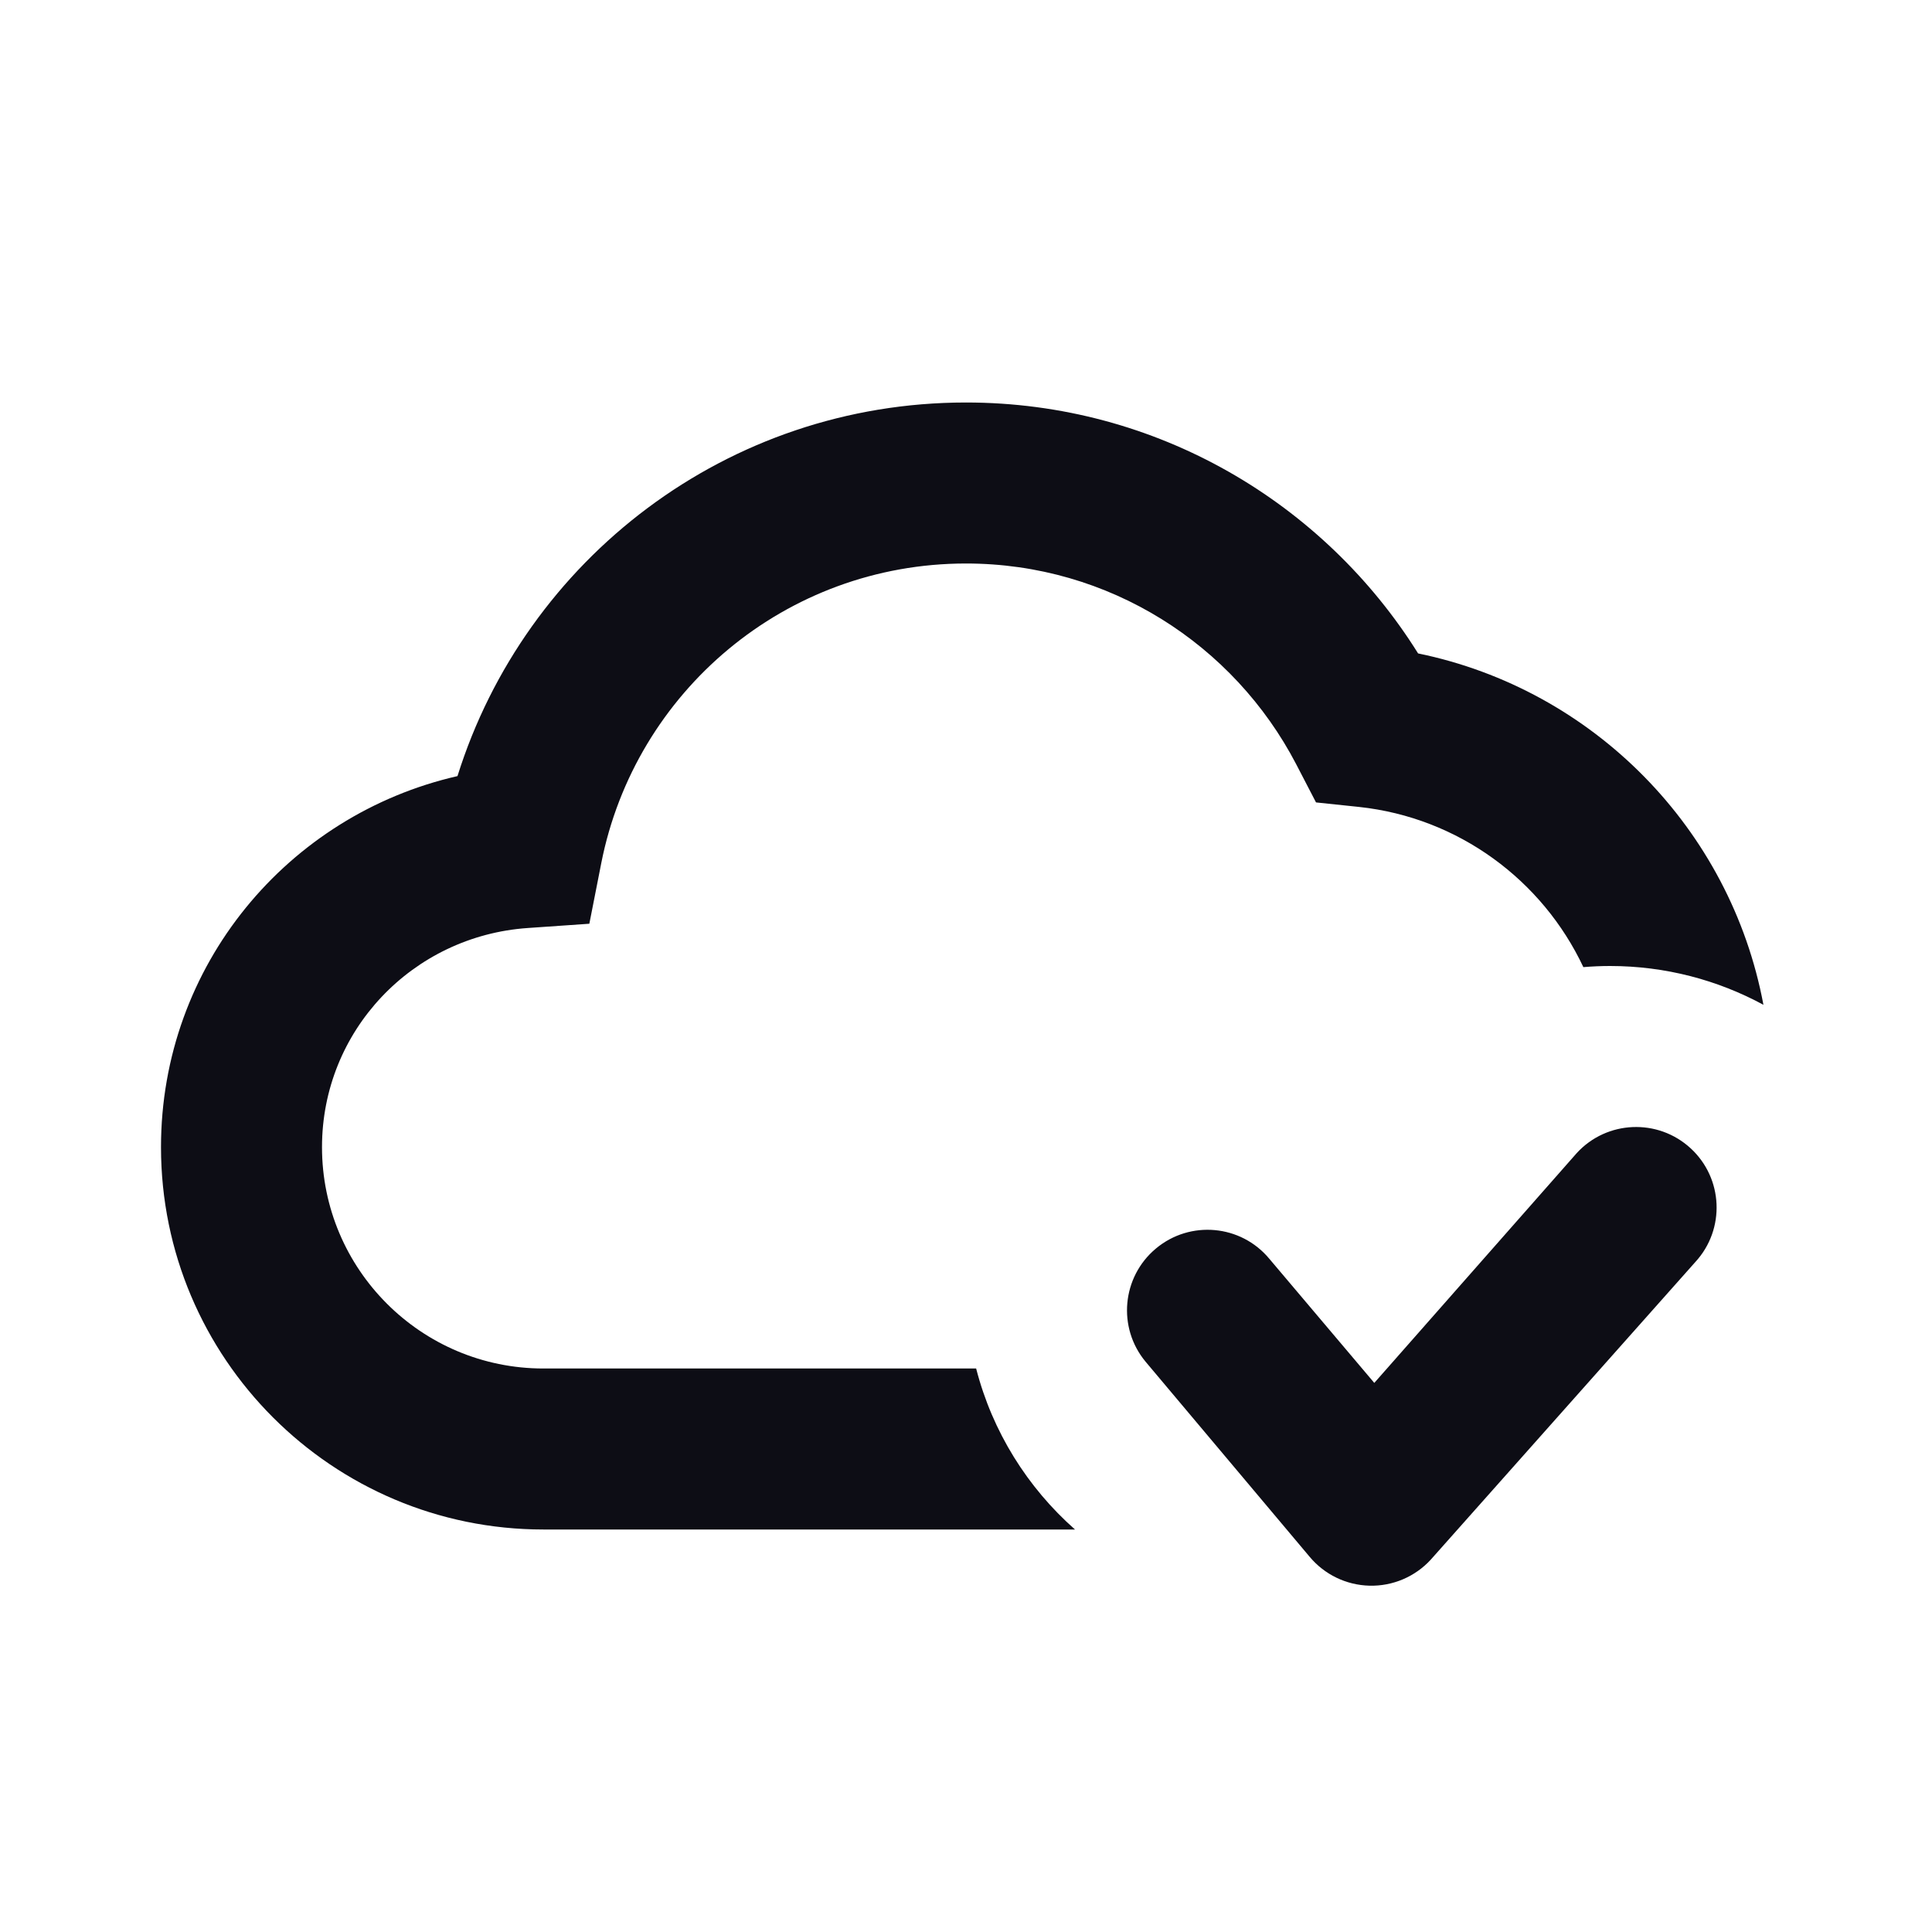 <svg width="24" height="24" viewBox="0 0 24 24" fill="none" xmlns="http://www.w3.org/2000/svg">
  <path
    d="M17.616 8.117C16.448 6.248 14.37 5 12 5C9.033 5 6.526 6.948 5.683 9.641C3.577 10.122 2 11.991 2 14.25C2 16.872 4.128 19 6.75 19H13.354C12.764 18.479 12.328 17.786 12.126 17H6.75C5.232 17 4 15.768 4 14.25C4 12.806 5.121 11.627 6.557 11.528L7.321 11.475L7.469 10.723C7.888 8.595 9.757 7 12 7C13.78 7 15.328 8.009 16.101 9.492L16.348 9.968L16.882 10.024C18.118 10.156 19.161 10.934 19.669 12.014C19.778 12.005 19.889 12 20 12C20.69 12 21.339 12.175 21.906 12.482C21.497 10.296 19.793 8.564 17.616 8.117Z"
    fill="#0D0D15"
  />
  <path
    d="M21.061 15.676C21.435 15.269 21.407 14.636 21 14.263C20.593 13.89 19.96 13.917 19.587 14.324L17.072 17.179L15.768 15.637C15.415 15.212 14.784 15.155 14.36 15.509C13.936 15.862 13.878 16.493 14.232 16.917L16.268 19.338C16.453 19.56 16.724 19.691 17.013 19.698C17.301 19.705 17.579 19.587 17.774 19.374L21.061 15.676Z"
    fill="#0D0D15"
  />
</svg>
